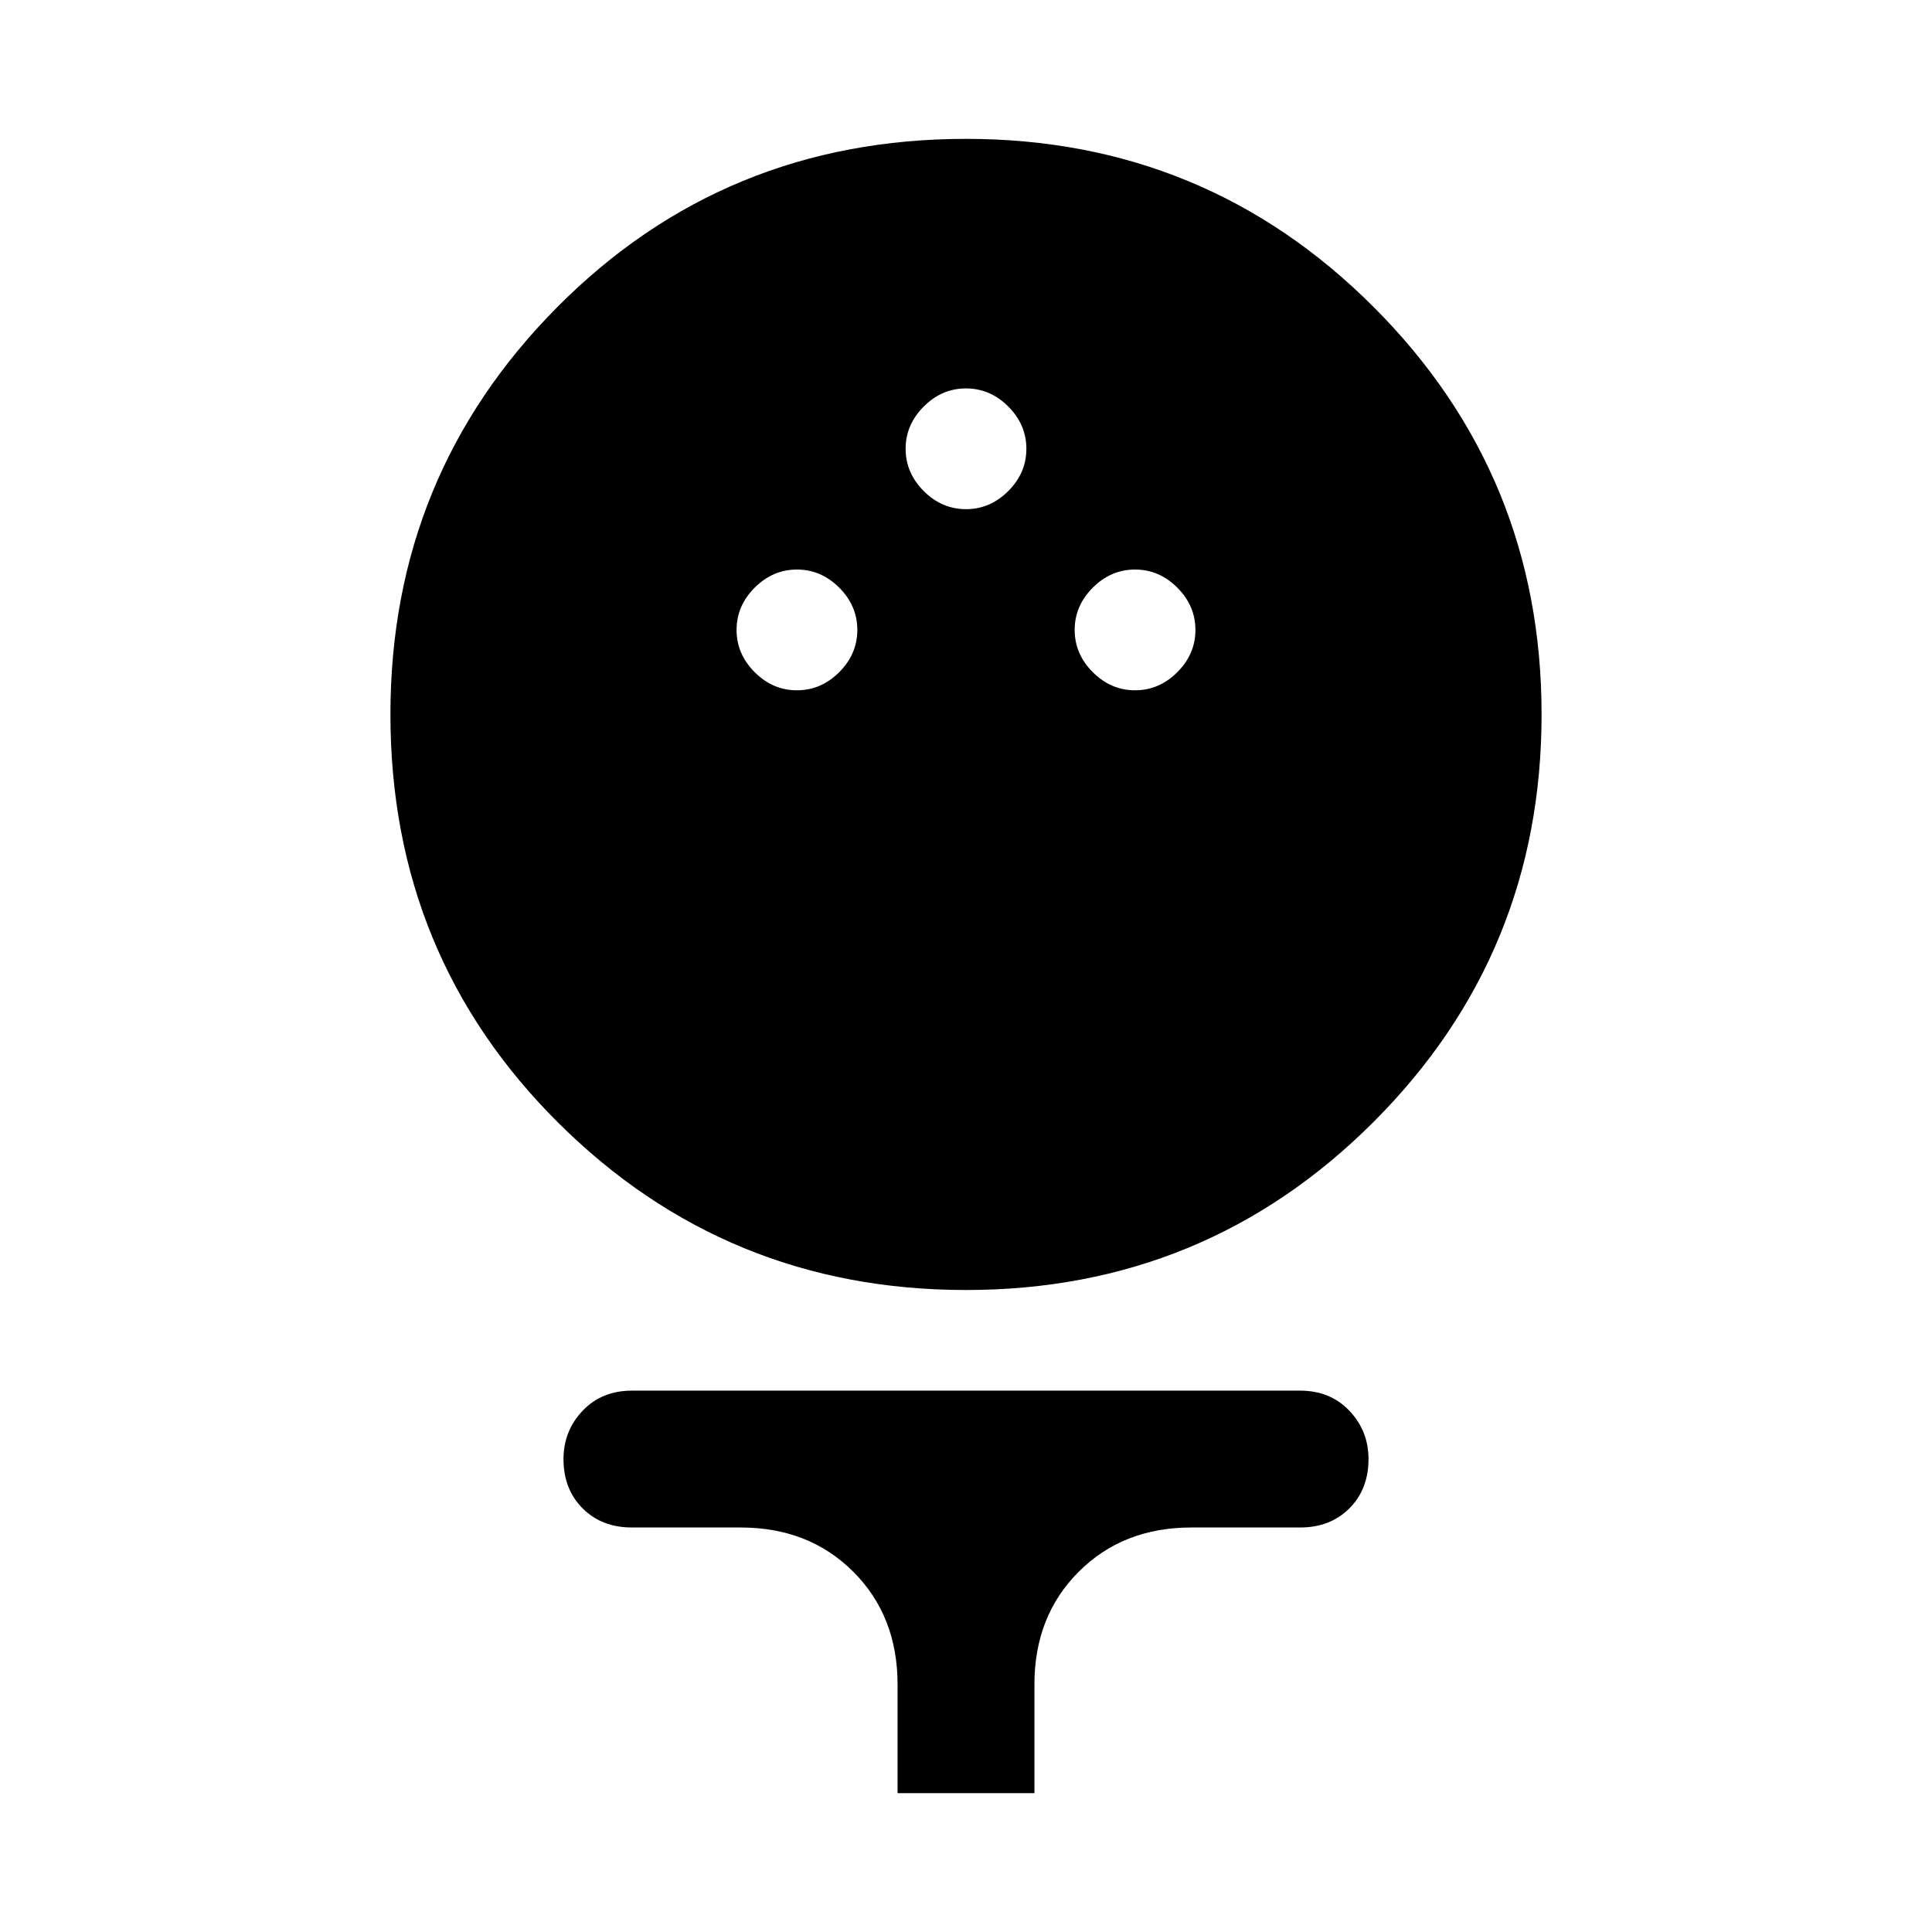 <svg xmlns="http://www.w3.org/2000/svg" height="48" width="48"><path d="M24 32.05Q18.05 32.05 13.875 27.9Q9.7 23.75 9.7 17.75Q9.7 11.8 13.85 7.625Q18 3.45 24 3.45Q29.95 3.45 34.125 7.625Q38.3 11.8 38.3 17.75Q38.3 23.7 34.125 27.875Q29.95 32.05 24 32.05ZM19.8 17.15Q20.4 17.15 20.85 16.7Q21.3 16.25 21.3 15.65Q21.3 15.05 20.85 14.6Q20.4 14.15 19.8 14.15Q19.2 14.15 18.75 14.6Q18.3 15.05 18.3 15.65Q18.3 16.25 18.75 16.7Q19.2 17.15 19.8 17.15ZM28.2 17.15Q28.8 17.15 29.25 16.7Q29.7 16.25 29.7 15.65Q29.7 15.05 29.25 14.6Q28.8 14.15 28.2 14.15Q27.6 14.15 27.15 14.6Q26.7 15.05 26.7 15.65Q26.7 16.25 27.15 16.7Q27.6 17.15 28.2 17.15ZM24 12.65Q24.6 12.65 25.05 12.2Q25.5 11.75 25.5 11.15Q25.5 10.55 25.05 10.1Q24.6 9.65 24 9.65Q23.4 9.65 22.95 10.1Q22.5 10.55 22.5 11.15Q22.5 11.75 22.95 12.2Q23.4 12.65 24 12.65ZM22.3 44.55V41.85Q22.3 40.15 21.2 39.05Q20.1 37.95 18.4 37.95H15.7Q14.95 37.95 14.475 37.475Q14 37 14 36.25Q14 35.55 14.475 35.05Q14.95 34.55 15.7 34.55H32.3Q33.05 34.55 33.525 35.05Q34 35.55 34 36.25Q34 37 33.525 37.475Q33.05 37.95 32.3 37.95H29.6Q27.9 37.95 26.8 39.05Q25.7 40.15 25.7 41.85V44.55Z"/></svg>